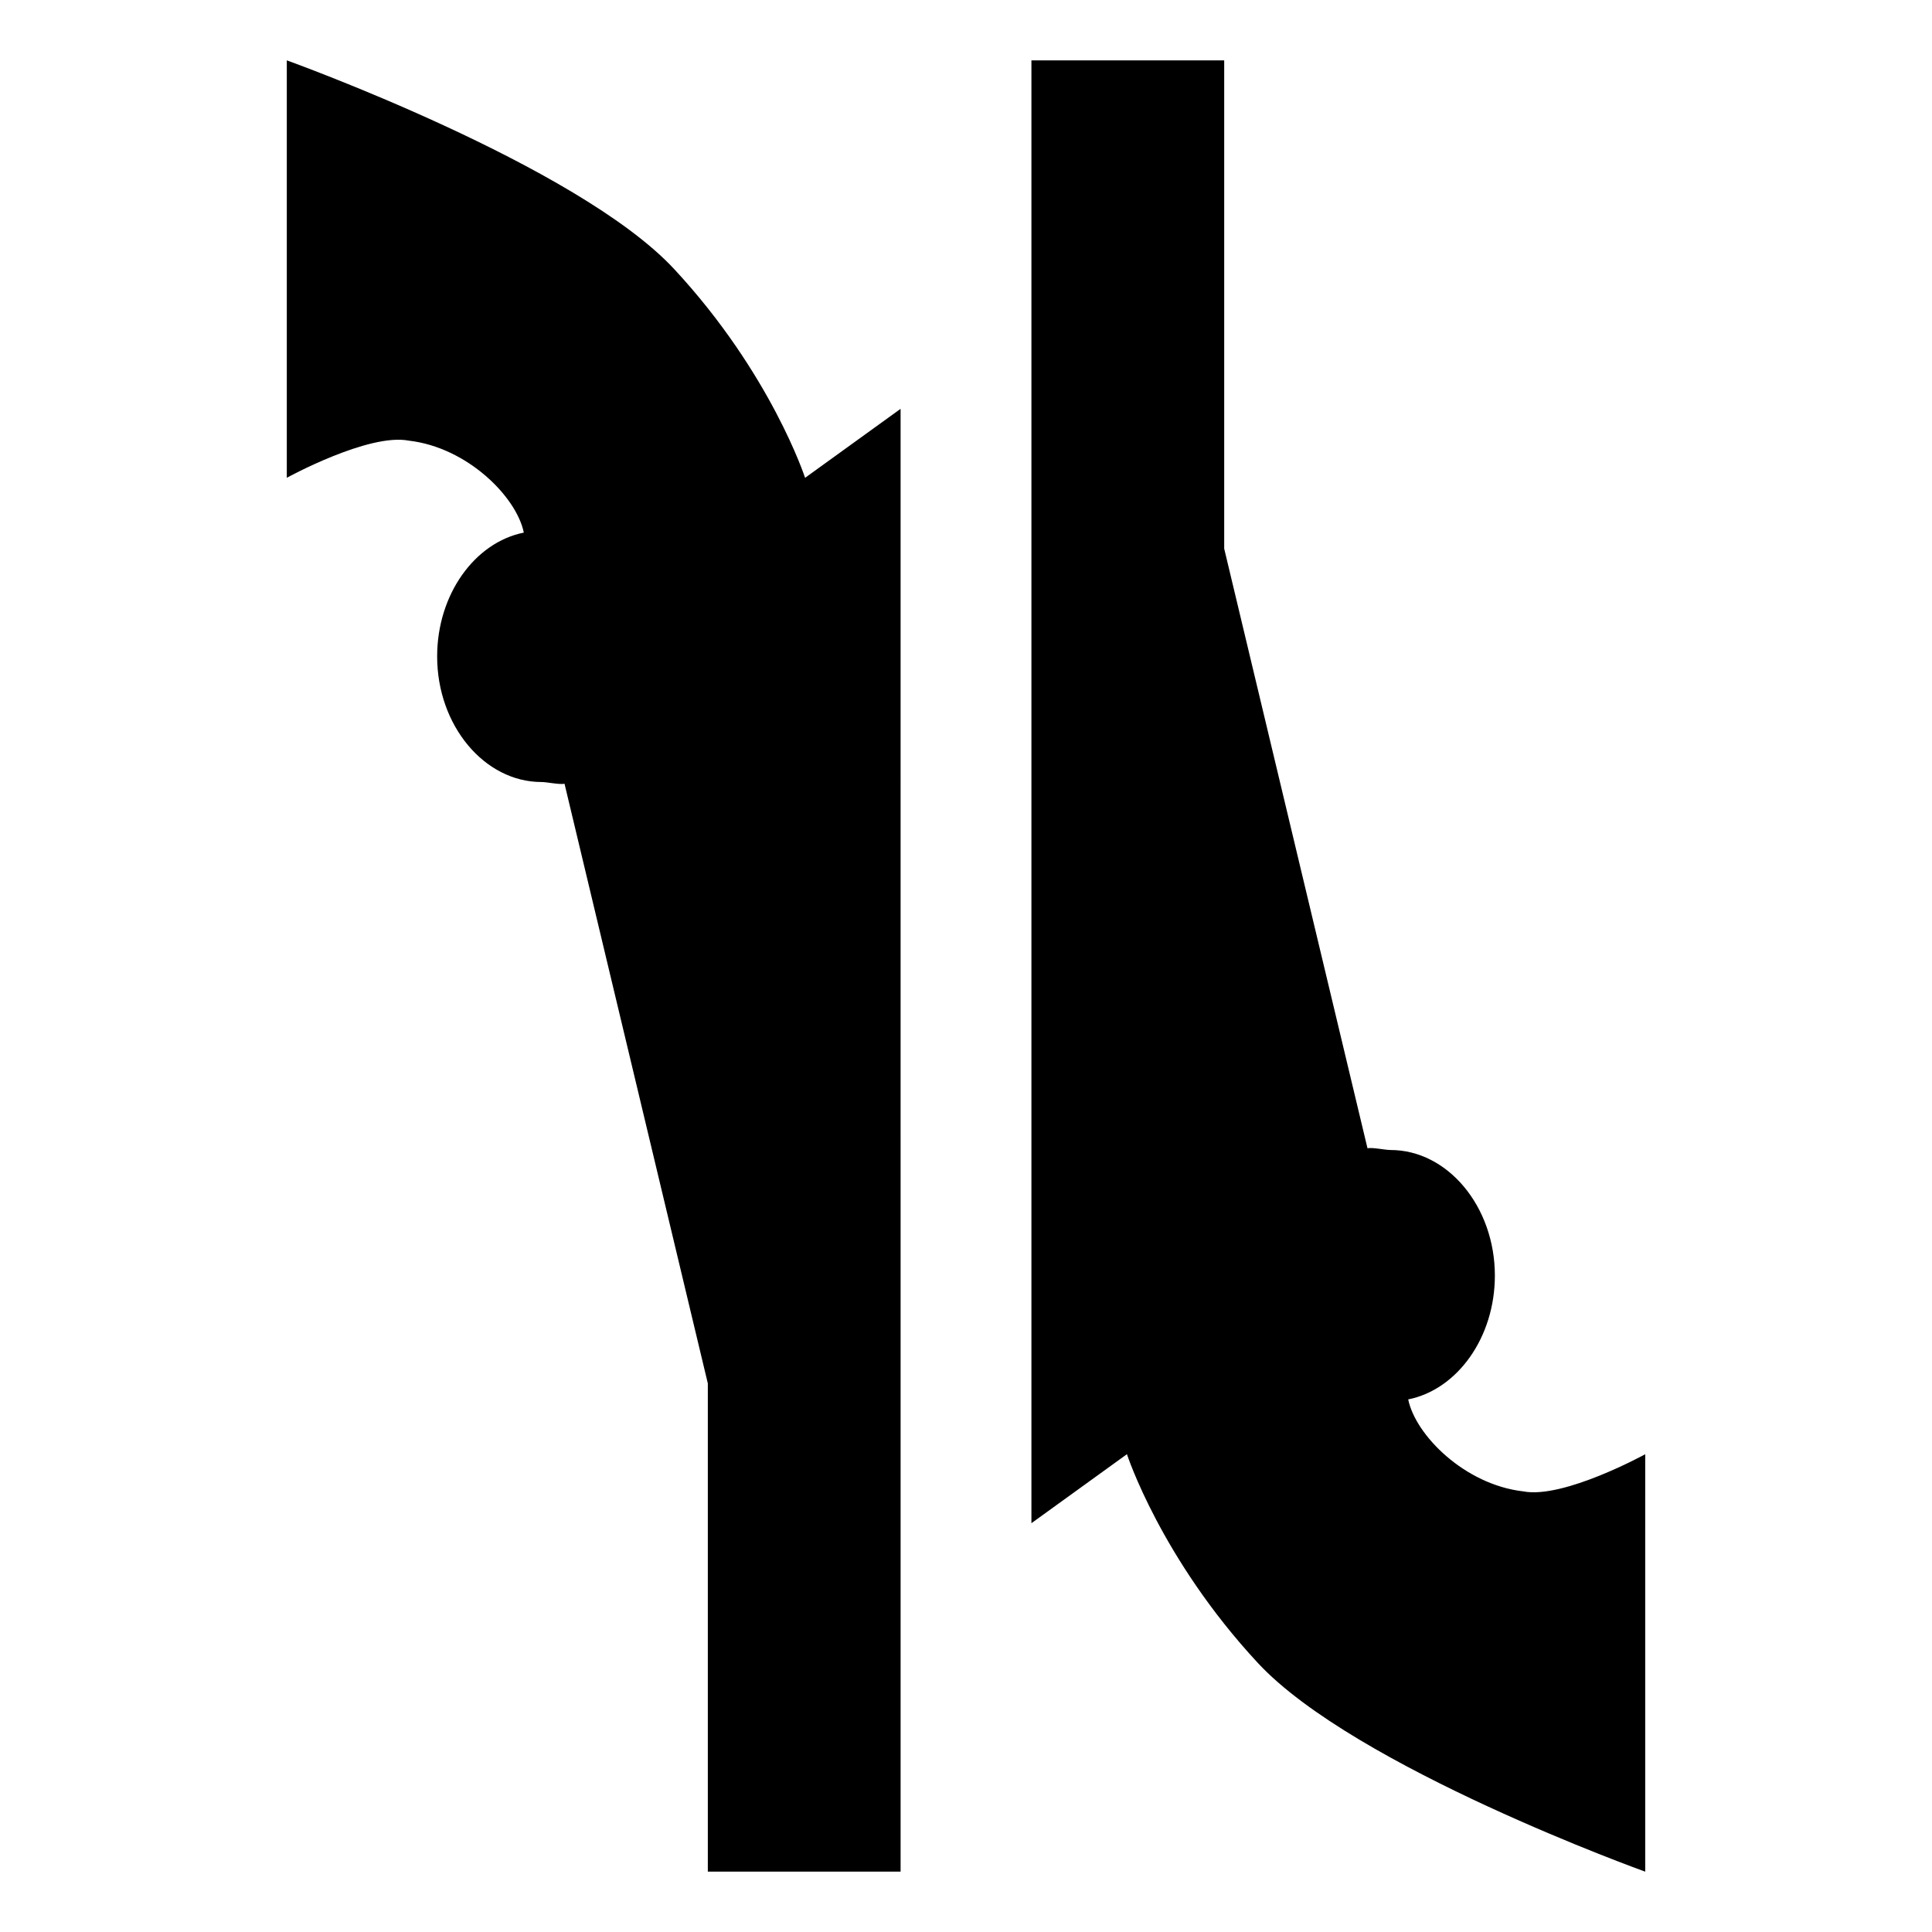 <?xml version="1.0" encoding="utf-8"?>
<!-- Generator: Adobe Illustrator 17.0.0, SVG Export Plug-In . SVG Version: 6.00 Build 0)  -->
<!DOCTYPE svg PUBLIC "-//W3C//DTD SVG 1.1//EN" "http://www.w3.org/Graphics/SVG/1.1/DTD/svg11.dtd">
<svg version="1.1" id="Layer_1" xmlns="http://www.w3.org/2000/svg" xmlns:xlink="http://www.w3.org/1999/xlink" x="0px" y="0px"
	 width="612px" height="612px" viewBox="0 0 612 612" enable-background="new 0 0 612 612" xml:space="preserve">
<g>
	<path d="M482.5,472.42c-18.525-2.13-34.125-17.805-36.42-29.13c15.54-3.105,27.45-19.59,27.45-39.225
		c0-21.855-14.955-39.78-33.06-39.78c-1.755,0-5.61-0.87-7.29-0.555l-45.39-189.945V19.135l-61.065-0.015V482.5l30.255-21.855
		c0,0,10.725,33.015,41.46,66.12c30.735,33.105,122.715,66.12,122.715,66.12V460.66C521.155,460.66,495.205,474.91,482.5,472.42z"/>
	<path d="M213.565,85.24C182.815,52.15,90.835,19.12,90.85,19.12v132.225c0,0,25.95-14.25,38.655-11.76
		c18.525,2.13,34.125,17.805,36.42,29.13c-15.54,3.105-27.45,19.59-27.45,39.225c0,21.855,14.955,39.78,33.06,39.78
		c1.755,0,5.61,0.87,7.29,0.555l45.39,189.945v154.65h61.065V129.505l-30.255,21.855C255.025,151.36,244.3,118.345,213.565,85.24z"
		/>
</g>
</svg>
